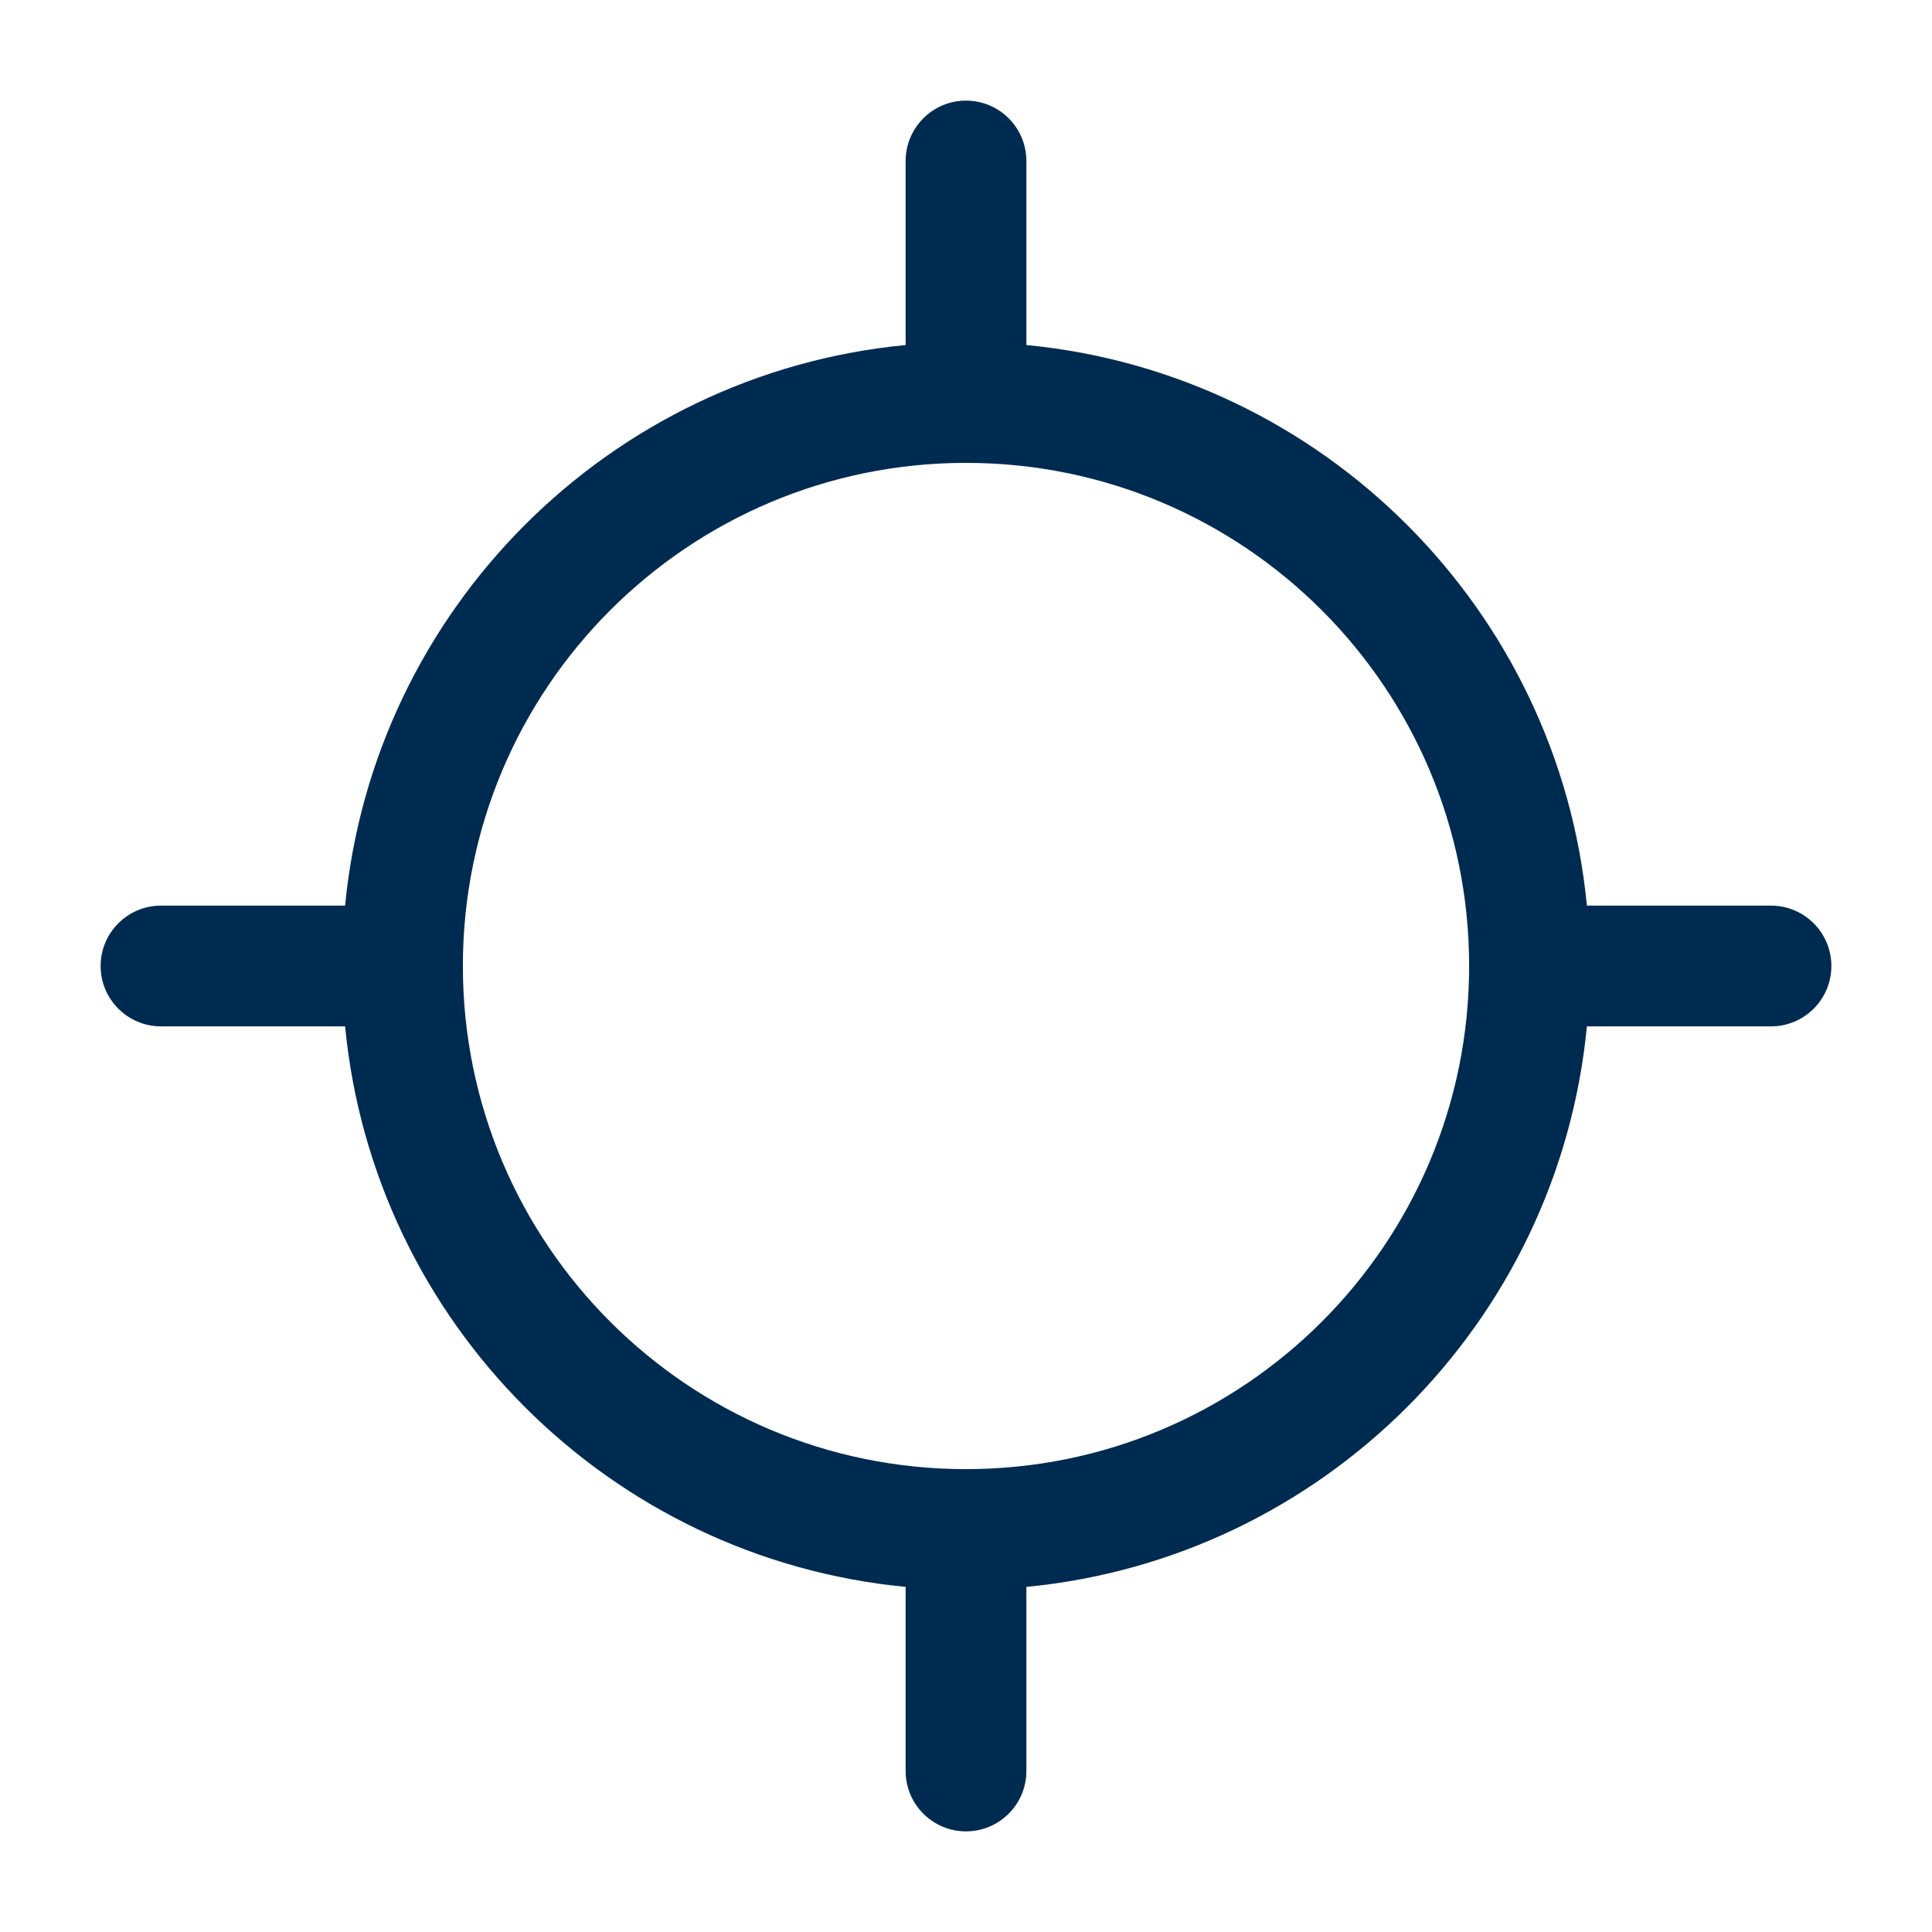 <svg width="24" height="24" viewBox="0 0 24 24" fill="none" xmlns="http://www.w3.org/2000/svg">
<path d="M12,1.25c0.414,0 0.75,0.336 0.75,0.75v2.286c3.681,0.354 6.609,3.282 6.963,6.964h2.287c0.414,0 0.75,0.336 0.75,0.75c0,0.414 -0.336,0.75 -0.75,0.75h-2.287c-0.354,3.681 -3.281,6.609 -6.963,6.963v2.287c0,0.414 -0.336,0.75 -0.75,0.75c-0.414,0 -0.75,-0.336 -0.75,-0.75v-2.287c-3.681,-0.354 -6.609,-3.281 -6.963,-6.963h-2.287c-0.414,0 -0.75,-0.336 -0.75,-0.75c0,-0.414 0.336,-0.75 0.75,-0.75h2.287c0.354,-3.681 3.281,-6.61 6.963,-6.964v-2.286c0,-0.414 0.336,-0.75 0.75,-0.75zM12,5.75c-3.452,0 -6.25,2.798 -6.25,6.25c0,3.452 2.798,6.25 6.25,6.25c3.452,0 6.25,-2.798 6.25,-6.25c0,-3.452 -2.798,-6.25 -6.25,-6.25z" fill="#002B51"/>
</svg>
